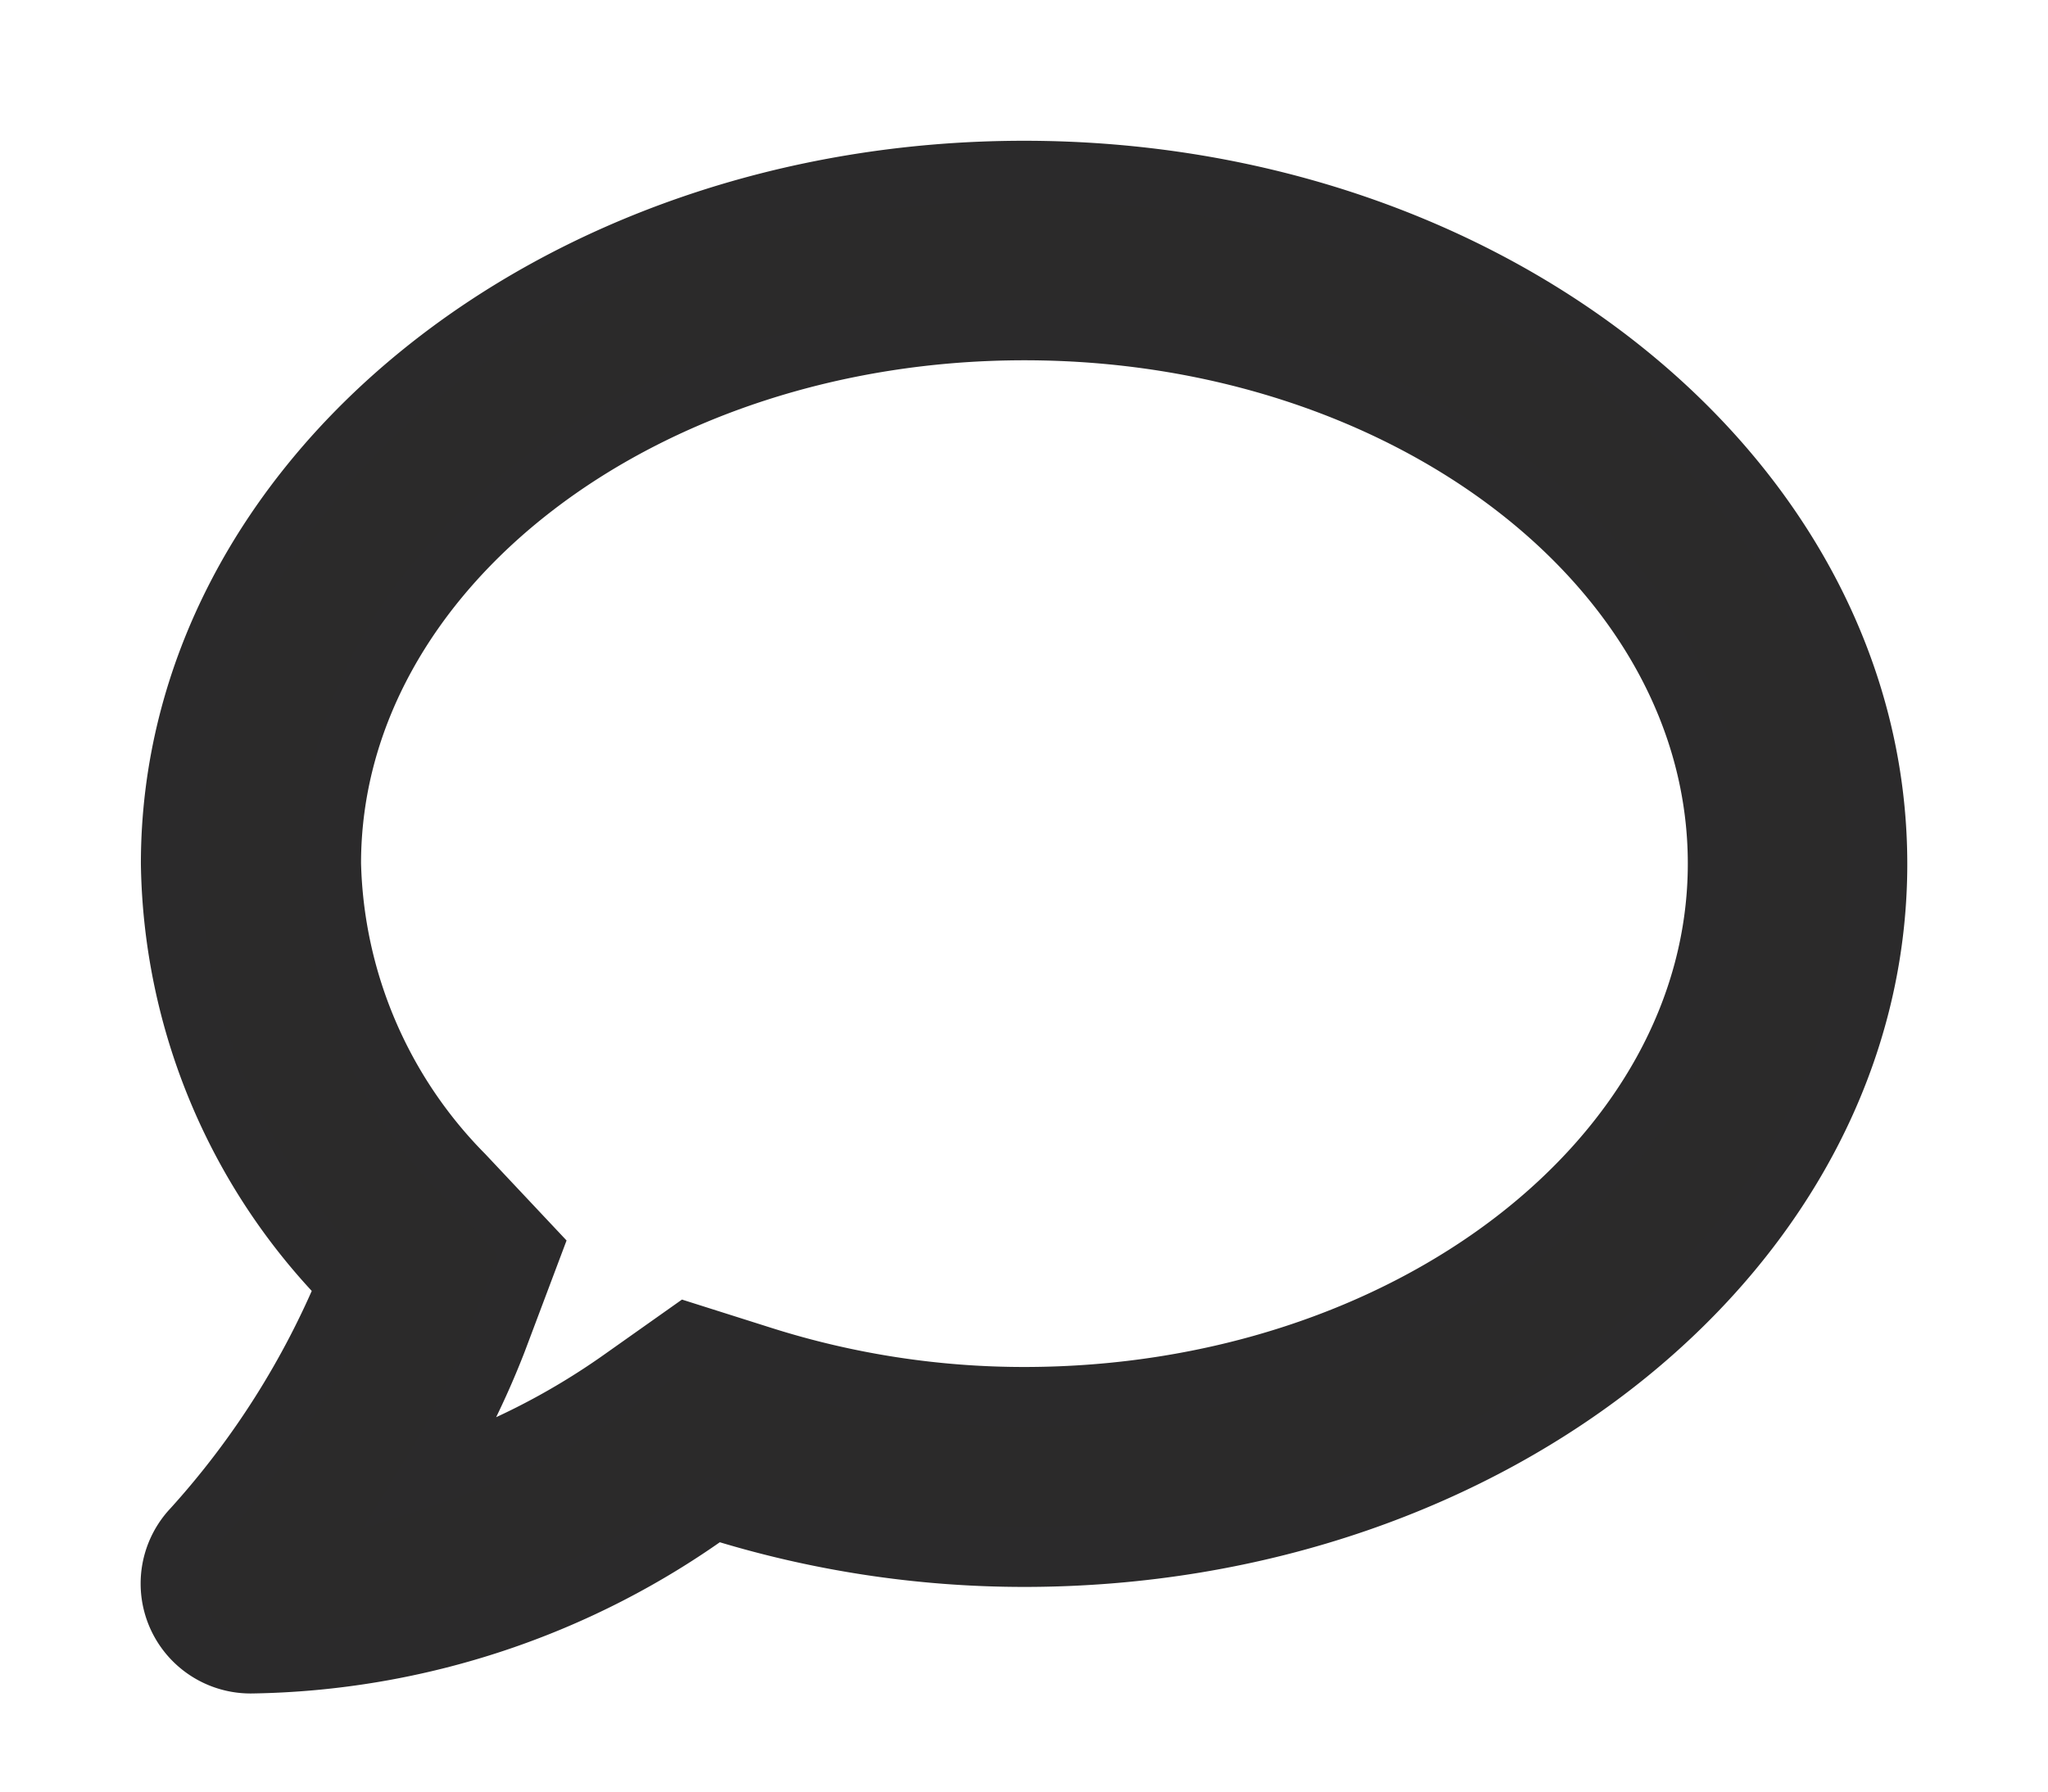 <svg xmlns="http://www.w3.org/2000/svg" xmlns:xlink="http://www.w3.org/1999/xlink" width="24" height="21" viewBox="0 0 24 21">
  <defs>
    <clipPath id="clip-Comentario">
      <rect width="24" height="21"/>
    </clipPath>
  </defs>
  <g id="Comentario" clip-path="url(#clip-Comentario)">
    <path id="comment-regular" d="M9.935,32c-5.523,0-10,3.636-10,8.124A7.18,7.18,0,0,0,2,45.057,9.911,9.911,0,0,1,.19,47.916.938.938,0,0,0,.874,49.5a9.477,9.477,0,0,0,5.433-1.808,12.063,12.063,0,0,0,3.628.559c5.523,0,10-3.636,10-8.124S15.458,32,9.935,32Zm0,14.373A10.149,10.149,0,0,1,6.873,45.9l-.887-.281-.762.539a8.4,8.4,0,0,1-2.246,1.133,9.8,9.8,0,0,0,.777-1.57l.414-1.1-.8-.851a5.372,5.372,0,0,1-1.554-3.648c0-3.445,3.644-6.249,8.124-6.249s8.124,2.8,8.124,6.249S14.415,46.373,9.935,46.373Z" transform="translate(2.066 -30)" fill="#2b2a2a" stroke="#2b2a2b" stroke-width="0.7"/>
  </g>
</svg>
